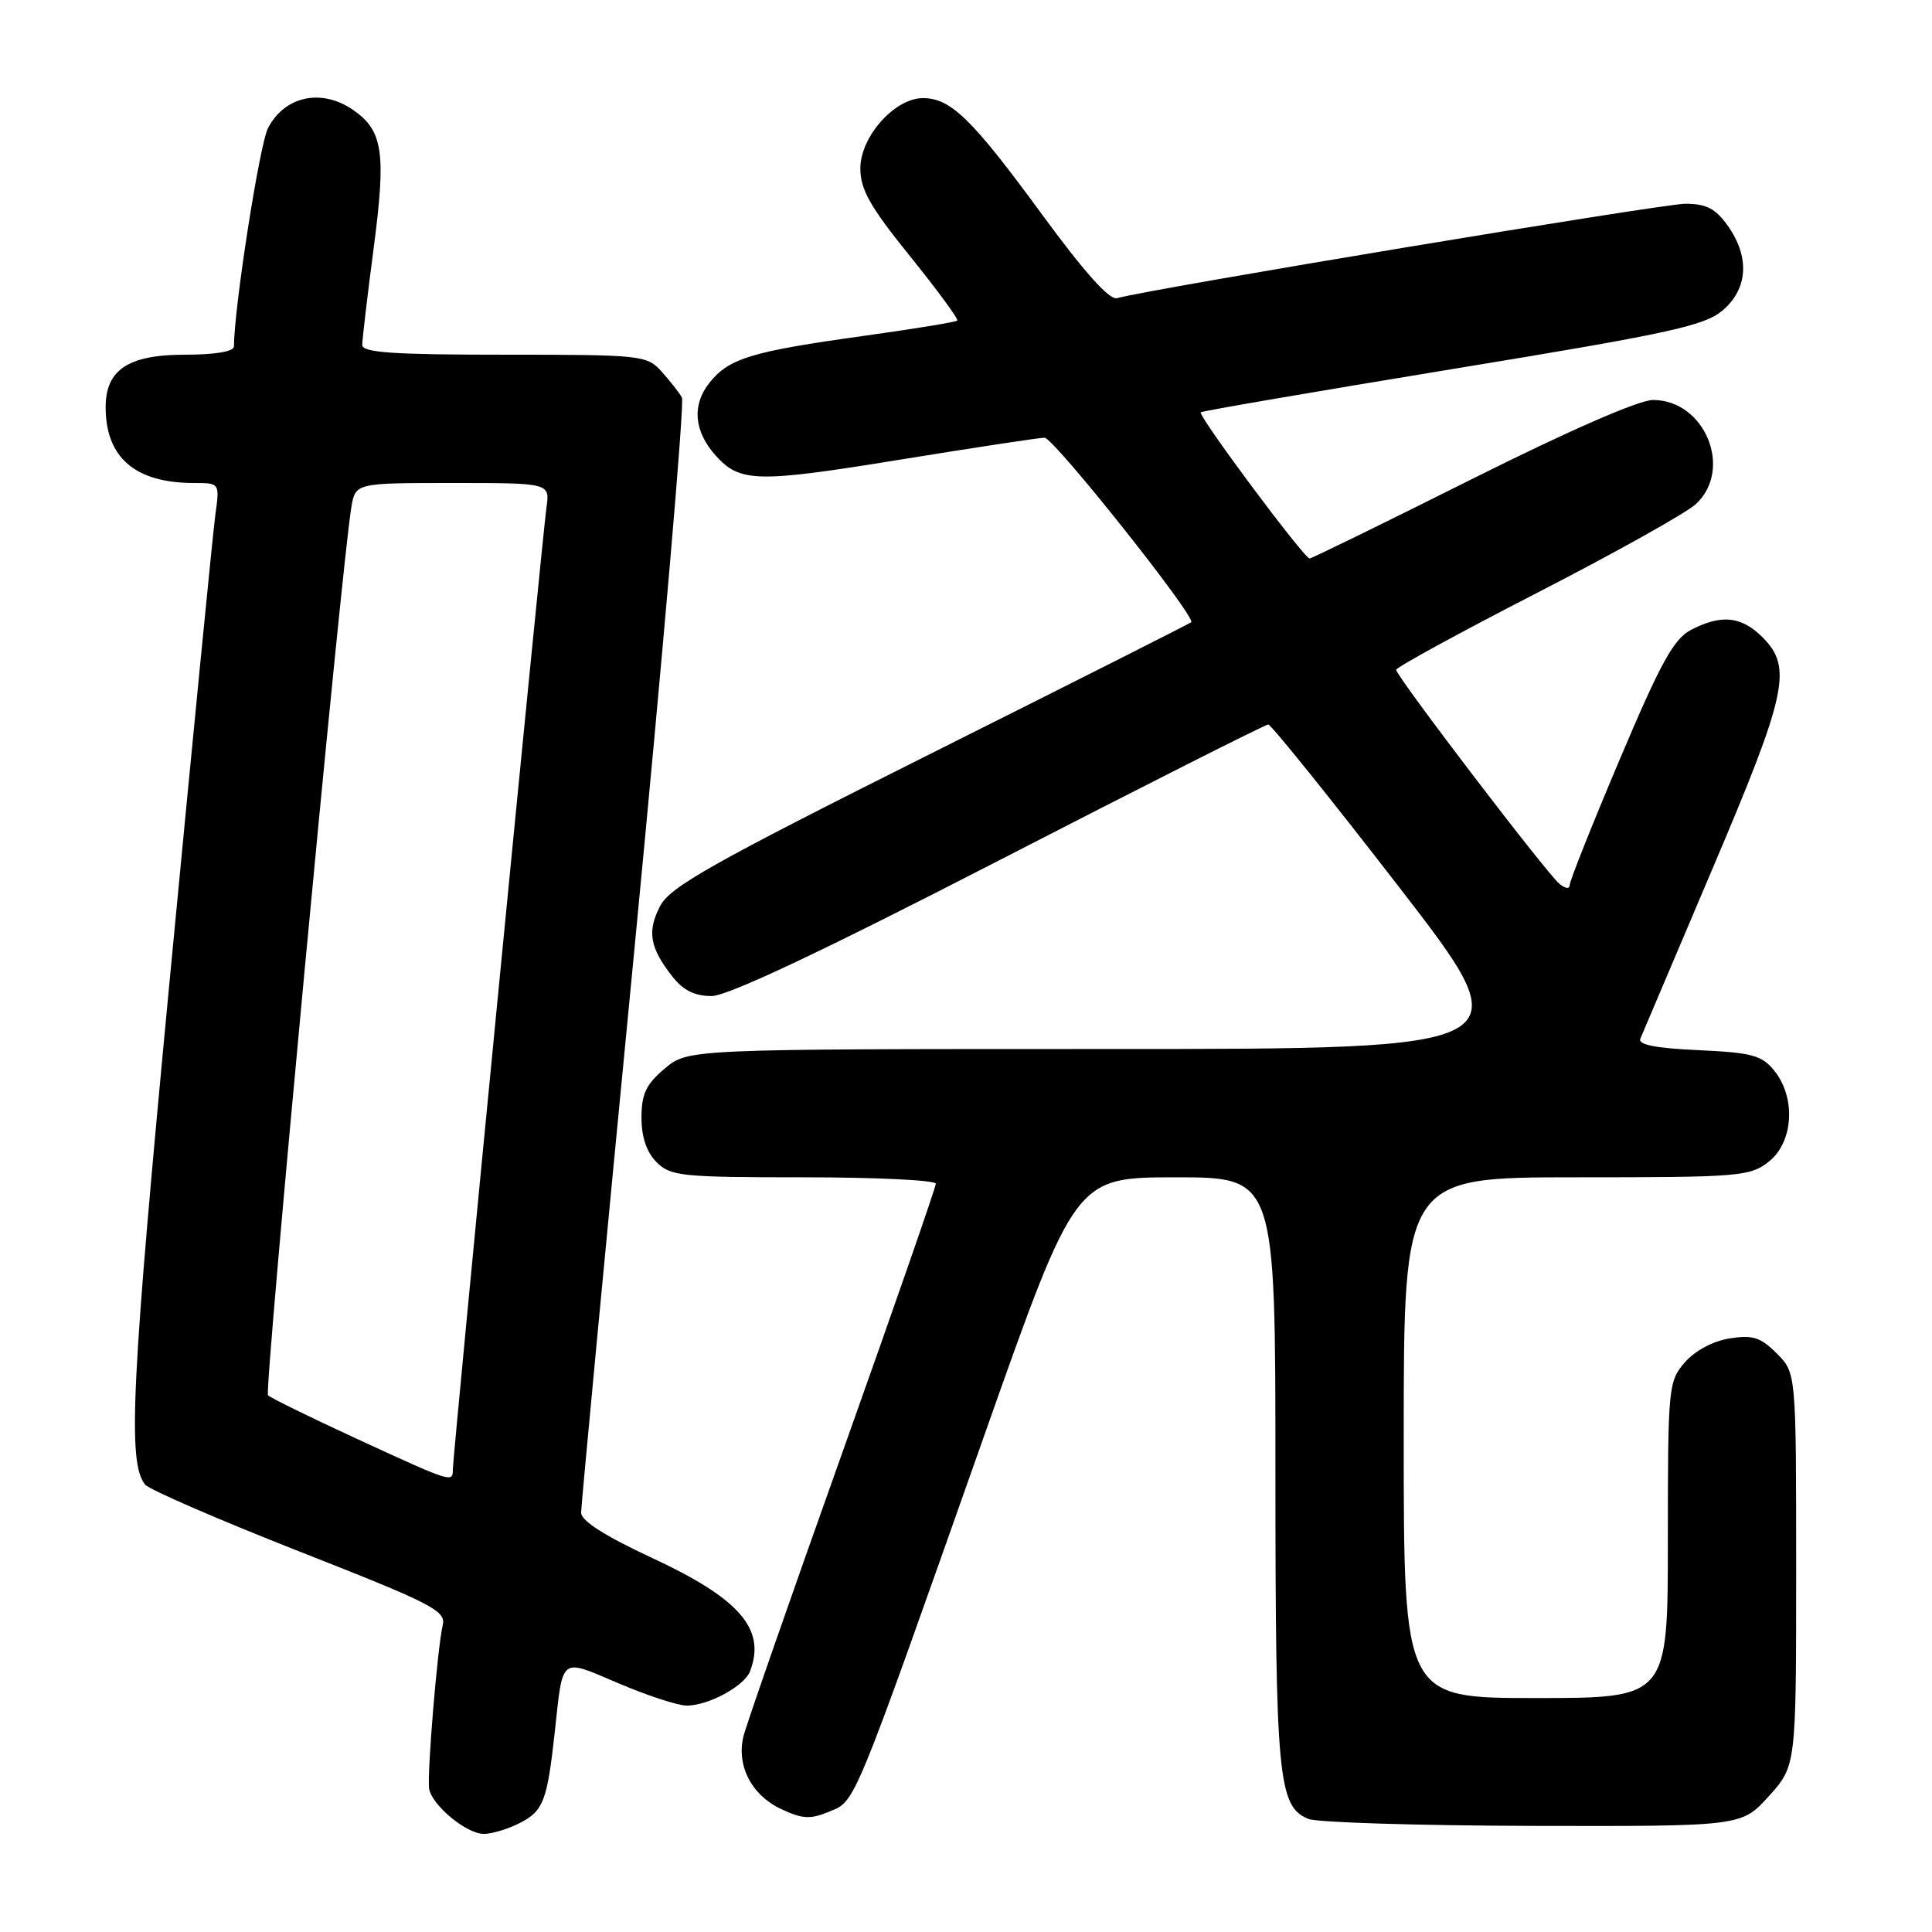 <?xml version="1.0" encoding="UTF-8" standalone="no"?>
<!DOCTYPE svg PUBLIC "-//W3C//DTD SVG 1.1//EN" "http://www.w3.org/Graphics/SVG/1.1/DTD/svg11.dtd" >
<svg xmlns="http://www.w3.org/2000/svg" xmlns:xlink="http://www.w3.org/1999/xlink" version="1.1" viewBox="0 0 256 256">
 <g >
 <path fill="currentColor"
d=" M 68.93 241.53 C 72.00 239.95 72.51 238.61 73.51 229.50 C 74.62 219.34 74.12 219.72 81.99 223.06 C 85.79 224.68 89.84 226.00 90.99 226.00 C 93.87 226.00 98.62 223.43 99.38 221.46 C 101.53 215.86 98.02 211.82 86.31 206.39 C 80.16 203.53 77.00 201.51 77.00 200.44 C 77.00 199.55 80.15 166.20 84.01 126.33 C 87.86 86.46 90.72 53.31 90.36 52.67 C 90.00 52.03 88.79 50.49 87.68 49.25 C 85.71 47.07 85.08 47.00 66.83 47.00 C 52.11 47.00 48.00 46.72 48.00 45.71 C 48.00 45.00 48.68 39.20 49.52 32.83 C 51.17 20.22 50.75 17.34 46.84 14.60 C 42.65 11.67 37.72 12.70 35.51 16.98 C 34.39 19.14 31.00 40.91 31.00 45.91 C 31.00 46.58 28.51 47.00 24.50 47.00 C 17.00 47.00 14.00 48.99 14.00 53.95 C 14.00 60.64 17.91 64.00 25.71 64.00 C 29.12 64.00 29.12 64.00 28.53 68.25 C 28.21 70.59 25.51 98.15 22.52 129.50 C 17.38 183.51 16.88 193.74 19.22 196.71 C 19.75 197.37 28.95 201.36 39.67 205.58 C 57.41 212.55 59.11 213.43 58.66 215.37 C 57.96 218.32 56.57 235.16 56.86 237.00 C 57.22 239.20 61.80 243.00 64.11 243.00 C 65.20 243.00 67.37 242.34 68.93 241.53 Z  M 234.38 238.00 C 238.00 233.99 238.00 233.99 238.00 207.95 C 238.00 181.91 238.00 181.91 235.43 179.34 C 233.28 177.19 232.24 176.86 229.18 177.35 C 226.99 177.69 224.59 178.98 223.25 180.52 C 221.07 183.03 221.00 183.77 221.00 204.06 C 221.00 225.00 221.00 225.00 203.50 225.00 C 186.00 225.00 186.00 225.00 186.00 190.50 C 186.00 156.00 186.00 156.00 208.87 156.00 C 230.48 156.00 231.87 155.89 234.37 153.93 C 237.64 151.35 238.00 145.45 235.10 141.87 C 233.44 139.82 232.15 139.48 225.03 139.15 C 219.42 138.90 217.02 138.43 217.35 137.64 C 217.61 137.01 221.91 126.88 226.91 115.12 C 236.80 91.86 237.54 88.45 233.55 84.45 C 230.74 81.65 228.12 81.37 224.09 83.45 C 221.78 84.65 220.07 87.75 214.64 100.59 C 210.99 109.21 208.00 116.71 208.00 117.25 C 208.00 117.83 207.43 117.77 206.62 117.10 C 204.90 115.68 185.00 89.59 185.00 88.76 C 185.00 88.42 193.43 83.82 203.74 78.52 C 214.05 73.22 223.50 67.94 224.74 66.77 C 229.68 62.14 225.89 53.00 219.04 53.00 C 217.16 53.00 207.91 57.04 195.00 63.50 C 183.46 69.28 173.80 74.00 173.53 74.00 C 172.80 74.00 158.65 55.00 159.11 54.63 C 159.32 54.45 174.33 51.88 192.47 48.90 C 221.02 44.22 225.80 43.19 228.22 41.16 C 231.62 38.30 231.89 34.06 228.93 29.90 C 227.31 27.63 226.09 27.00 223.31 27.00 C 220.30 27.00 152.39 38.28 148.00 39.51 C 147.01 39.79 143.62 36.00 138.04 28.37 C 128.79 15.74 125.98 13.00 122.29 13.00 C 118.55 13.00 114.00 18.12 114.00 22.32 C 114.00 25.12 115.30 27.41 120.60 33.97 C 124.22 38.46 127.04 42.30 126.85 42.48 C 126.66 42.67 121.10 43.58 114.50 44.50 C 99.51 46.58 96.55 47.48 93.96 50.78 C 91.66 53.71 91.97 57.18 94.83 60.36 C 98.03 63.93 100.28 63.99 118.99 60.95 C 128.97 59.33 137.70 58.00 138.41 58.00 C 139.62 58.00 158.55 81.82 157.84 82.45 C 157.65 82.62 142.09 90.48 123.26 99.90 C 94.25 114.43 88.79 117.51 87.46 120.07 C 85.72 123.44 86.10 125.59 89.11 129.42 C 90.55 131.24 92.08 131.99 94.32 131.98 C 96.45 131.96 109.04 126.02 132.43 113.98 C 151.64 104.09 167.67 96.00 168.05 96.00 C 168.42 96.00 176.21 105.67 185.35 117.50 C 201.97 139.00 201.97 139.00 146.56 139.00 C 91.15 139.00 91.15 139.00 88.08 141.59 C 85.61 143.67 85.00 144.95 85.00 148.09 C 85.00 150.67 85.68 152.68 87.00 154.00 C 88.85 155.85 90.33 156.00 106.50 156.00 C 116.12 156.00 124.00 156.38 124.00 156.85 C 124.00 157.31 118.41 173.40 111.57 192.60 C 104.73 211.79 98.86 228.64 98.52 230.04 C 97.56 233.91 99.55 237.82 103.41 239.66 C 106.31 241.04 107.34 241.10 109.88 240.05 C 113.41 238.59 112.84 239.97 130.58 189.75 C 142.50 156.01 142.50 156.01 155.75 156.00 C 169.00 156.00 169.00 156.00 169.00 194.85 C 169.00 235.63 169.36 239.39 173.38 241.02 C 174.54 241.49 187.94 241.90 203.13 241.94 C 230.77 242.00 230.77 242.00 234.38 238.00 Z  M 47.30 190.66 C 41.14 187.82 35.84 185.22 35.51 184.88 C 34.99 184.32 45.22 75.22 46.55 67.25 C 47.09 64.00 47.09 64.00 59.98 64.00 C 72.87 64.00 72.87 64.00 72.41 67.25 C 71.86 71.09 60.00 192.92 60.00 194.75 C 60.00 196.49 59.85 196.44 47.30 190.66 Z "/>
</g>
</svg>
